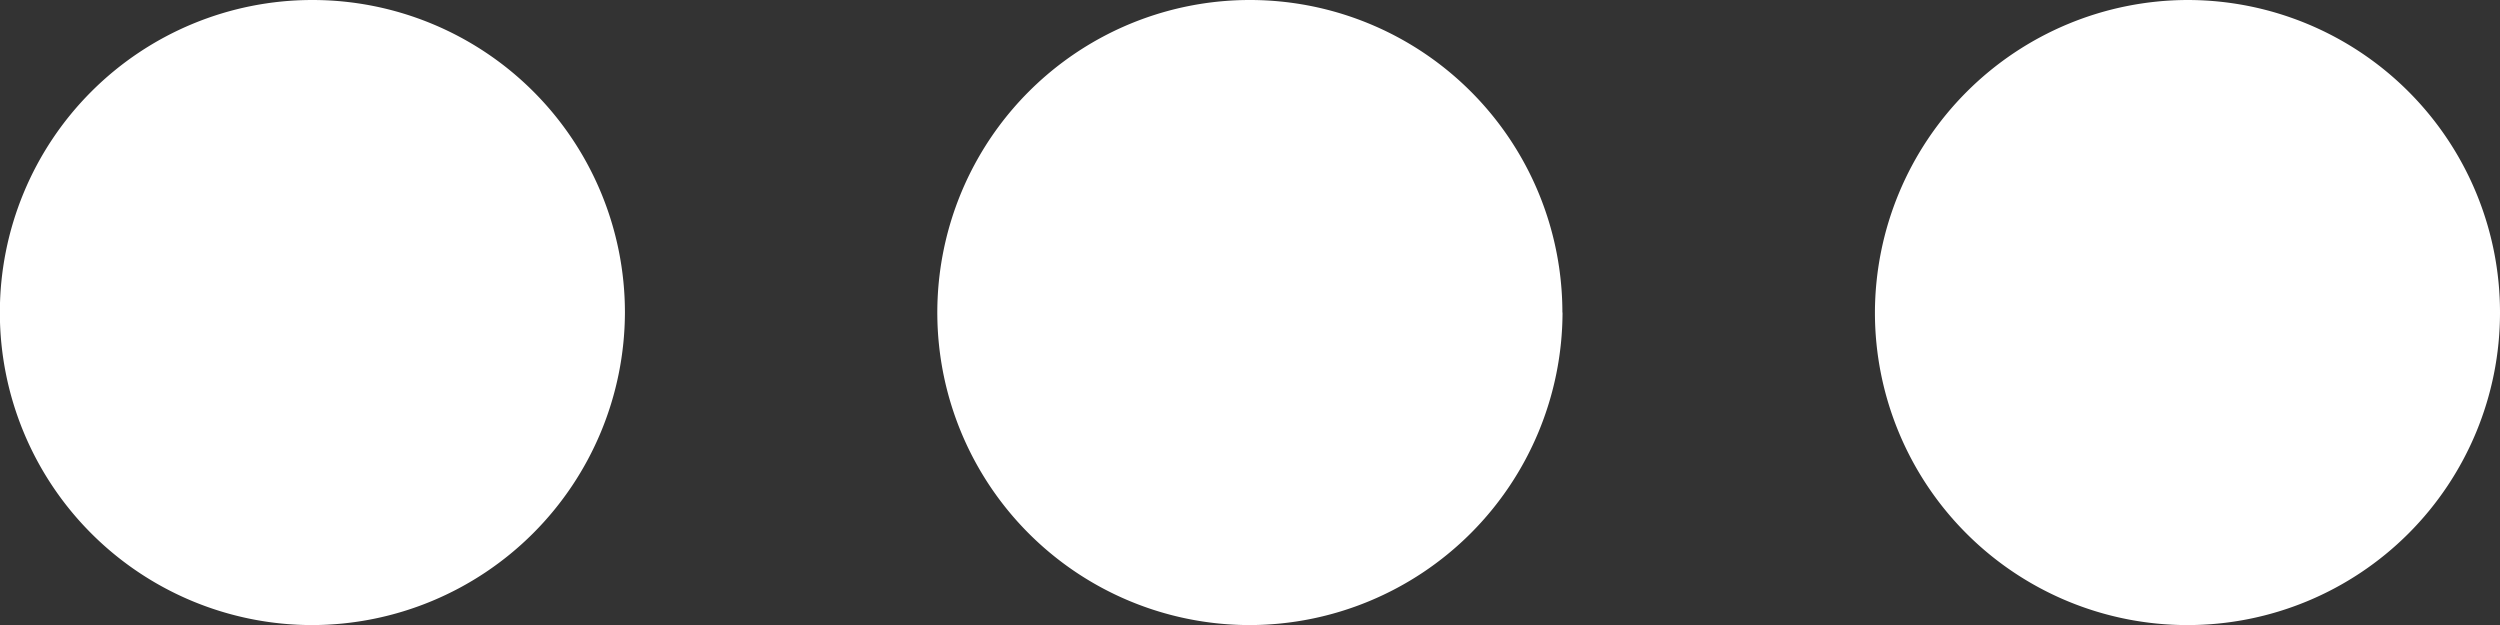<svg xmlns="http://www.w3.org/2000/svg" width="17.142" height="4.286" viewBox="0 0 17.142 4.286">
  <rect x="0" y="0" width="17.142" height="4.286" fill="#333333" stroke="none"/>
  <path id="more_vert" d="M2.143,4.286A2.143,2.143,0,1,0,0,2.143,2.149,2.149,0,0,0,2.143,4.286Zm0,2.143A2.143,2.143,0,1,0,4.286,8.571,2.149,2.149,0,0,0,2.143,6.428Zm0,6.428A2.143,2.143,0,1,0,4.286,15,2.149,2.149,0,0,0,2.143,12.857Z" transform="translate(17.142) rotate(90)" fill="#fff"/>
</svg>
